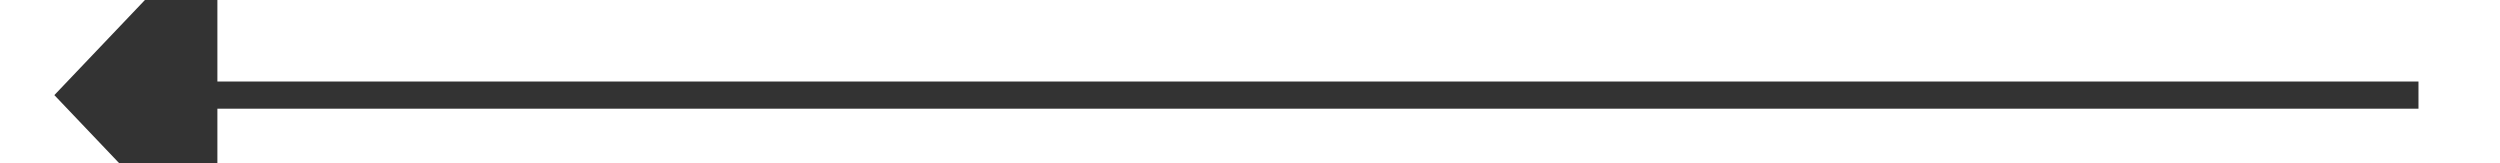 ﻿<?xml version="1.0" encoding="utf-8"?>
<svg version="1.1" xmlns:xlink="http://www.w3.org/1999/xlink" width="92px" height="6px" preserveAspectRatio="xMinYMid meet" viewBox="894 11877  92 4" xmlns="http://www.w3.org/2000/svg">
  <path d="M 902 11873.2  L 896 11879.5  L 902 11885.8  L 902 11873.2  Z " fill-rule="nonzero" fill="#333333" stroke="none" />
  <path d="M 901 11879.5  L 983 11879.5  " stroke-width="1" stroke="#333333" fill="none" />
</svg>